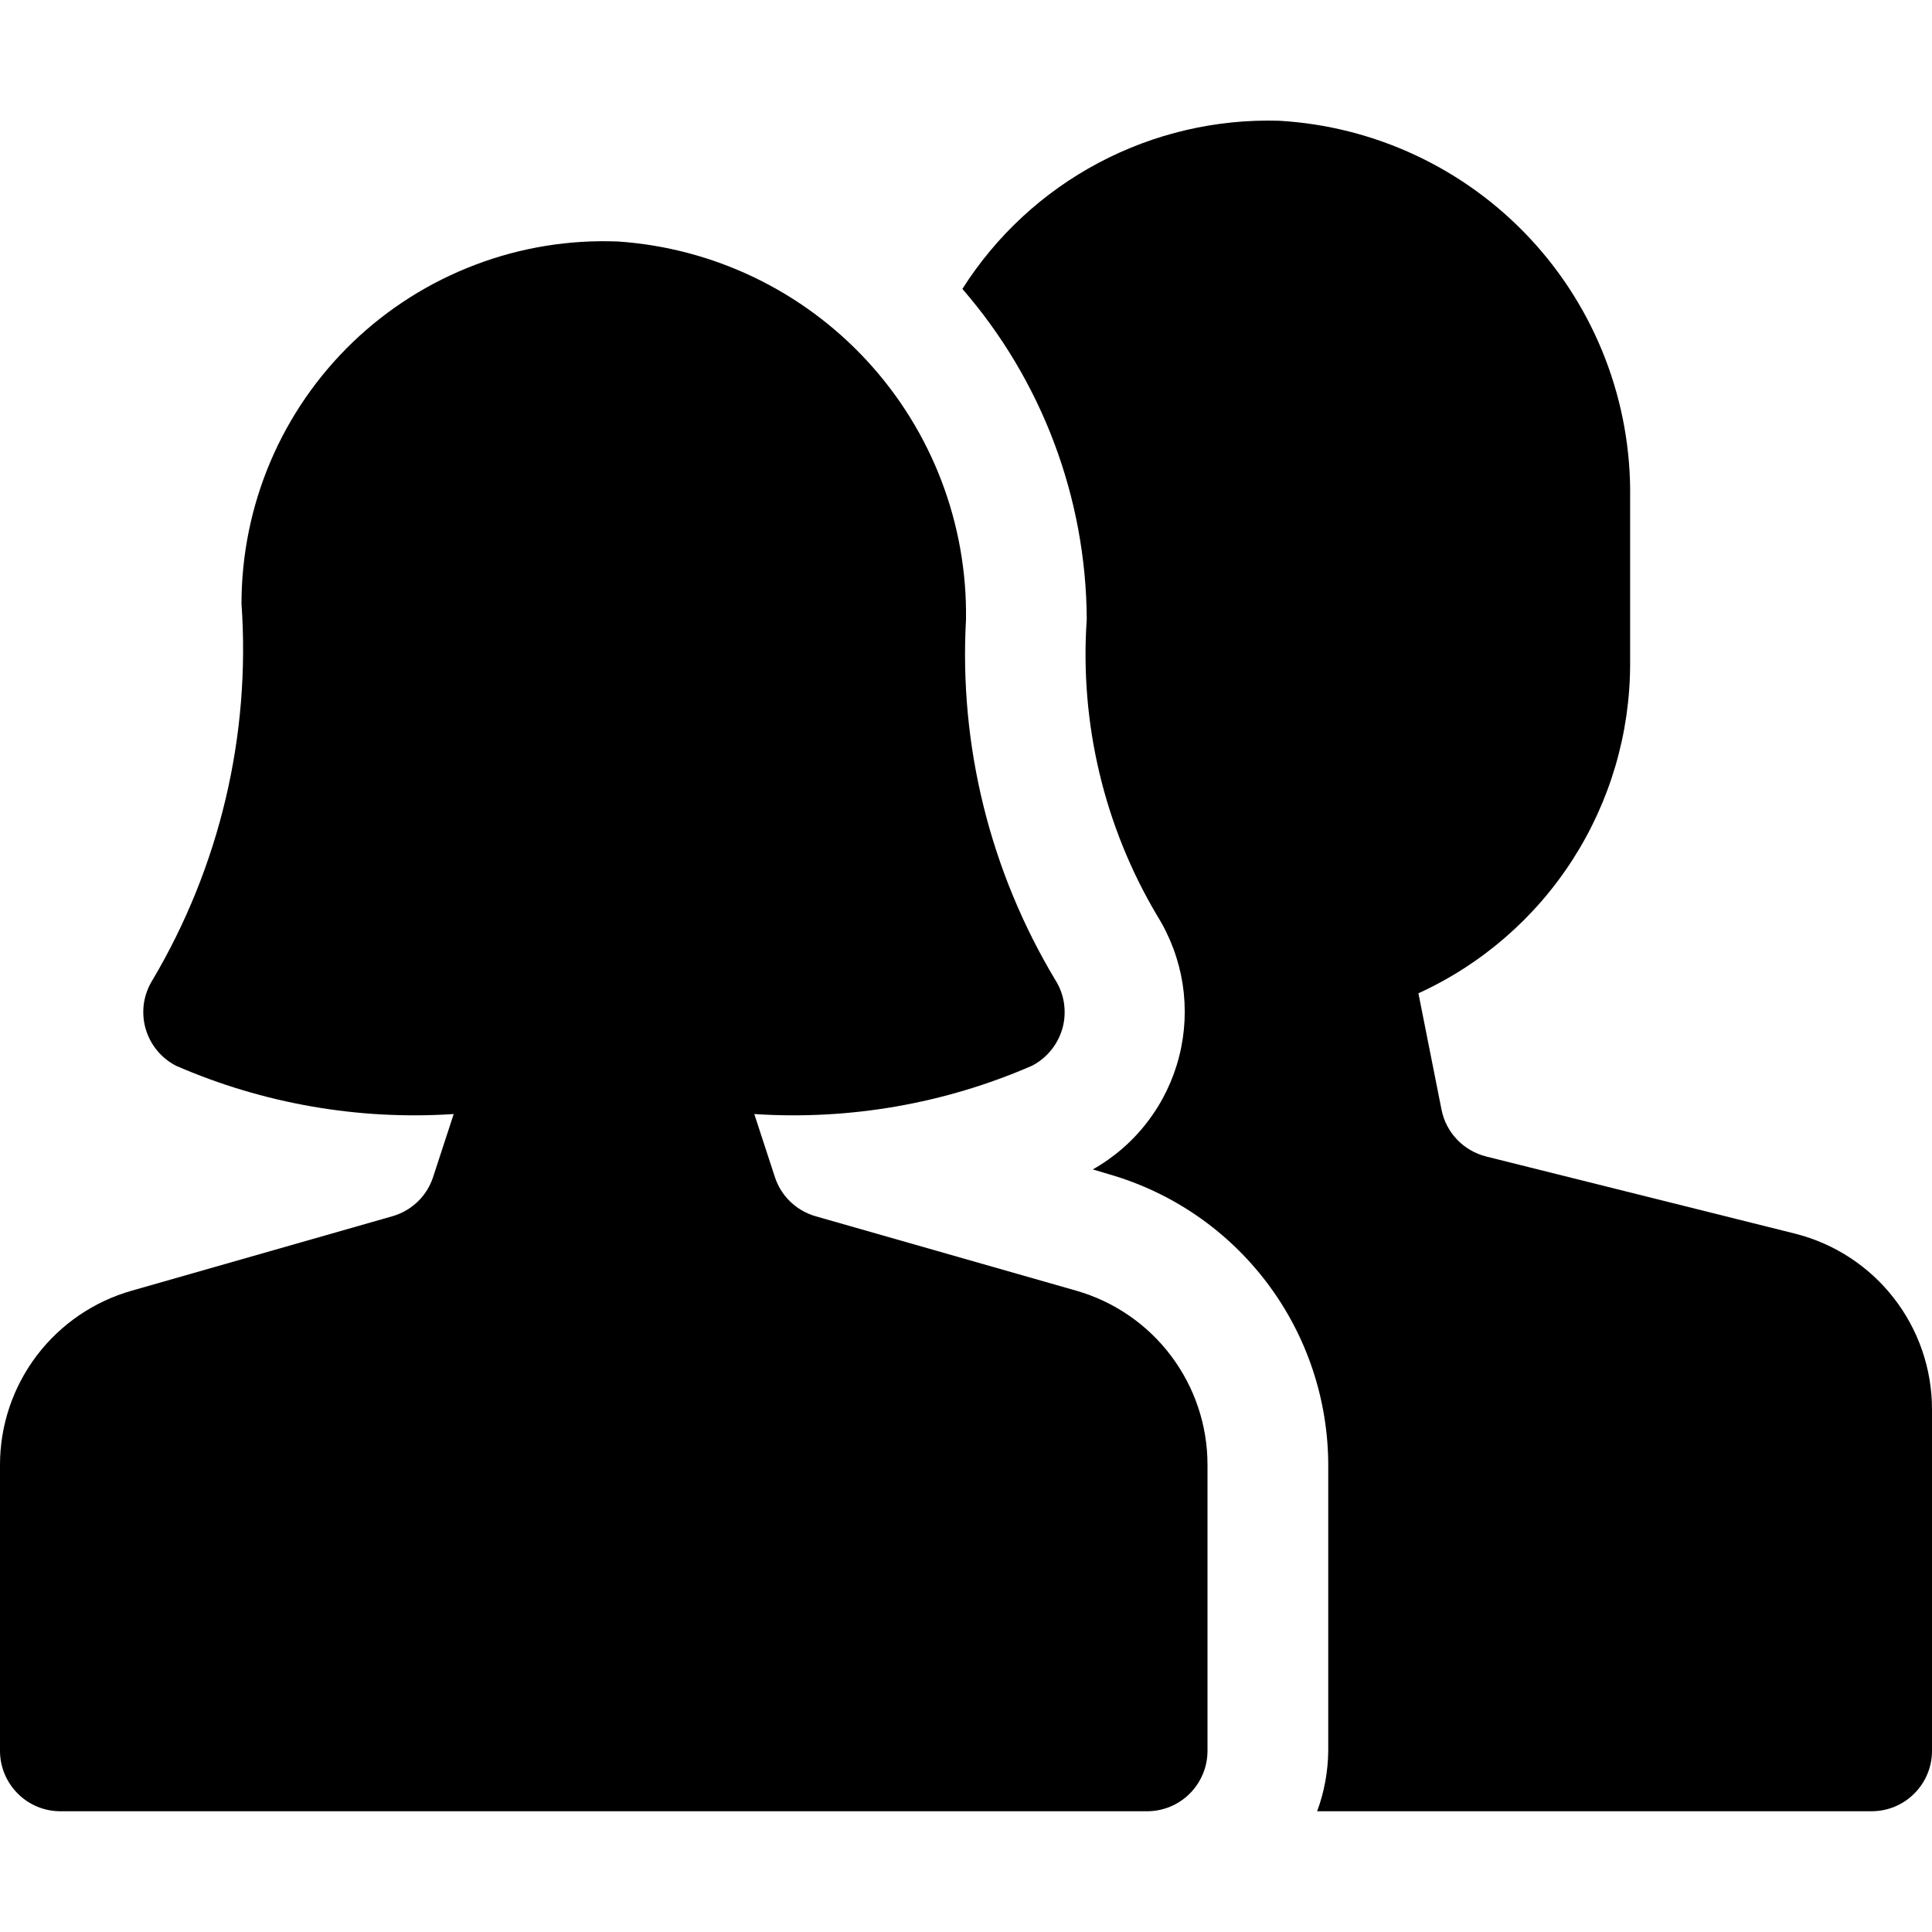 <svg viewBox="0 0 24 24" xmlns="http://www.w3.org/2000/svg">
<path d="M22.296 15.324L18.46 14.366C18.323 14.331 18.197 14.258 18.099 14.155C18.001 14.052 17.934 13.923 17.907 13.784L17.62 12.339C18.404 11.981 19.069 11.405 19.535 10.68C20.001 9.955 20.249 9.112 20.25 8.25V6.189C20.268 4.996 19.824 3.841 19.012 2.968C18.199 2.094 17.079 1.568 15.888 1.5C15.107 1.477 14.334 1.658 13.645 2.024C12.955 2.39 12.373 2.93 11.955 3.589C12.944 4.728 13.492 6.184 13.5 7.692C13.411 8.981 13.716 10.267 14.376 11.377C14.537 11.635 14.644 11.923 14.691 12.223C14.737 12.523 14.723 12.829 14.648 13.123C14.573 13.418 14.44 13.694 14.255 13.935C14.071 14.177 13.839 14.378 13.575 14.527L13.78 14.588C14.563 14.814 15.252 15.288 15.742 15.939C16.232 16.589 16.498 17.382 16.5 18.197V21.75C16.497 22.006 16.451 22.26 16.362 22.5H23.25C23.449 22.5 23.64 22.421 23.78 22.28C23.921 22.14 24 21.949 24 21.75V17.506C24 17.005 23.832 16.517 23.523 16.122C23.215 15.727 22.783 15.446 22.296 15.324V15.324Z"/>
<path d="M13.368 16.033L10.133 15.109C10.015 15.075 9.907 15.014 9.818 14.928C9.73 14.844 9.664 14.738 9.626 14.622L9.37 13.839C10.552 13.917 11.735 13.711 12.82 13.239C12.913 13.191 12.994 13.124 13.059 13.043C13.125 12.962 13.172 12.868 13.2 12.768C13.227 12.668 13.232 12.563 13.217 12.46C13.201 12.357 13.164 12.258 13.108 12.171C12.3 10.824 11.913 9.265 12 7.696C12.017 6.509 11.579 5.36 10.775 4.487C9.971 3.613 8.863 3.081 7.678 3C7.073 2.976 6.468 3.074 5.902 3.29C5.335 3.505 4.817 3.833 4.38 4.253C3.944 4.673 3.596 5.177 3.359 5.735C3.122 6.293 3 6.893 3 7.5C3.115 9.133 2.73 10.763 1.896 12.172C1.841 12.26 1.804 12.358 1.788 12.461C1.773 12.564 1.779 12.669 1.806 12.769C1.834 12.869 1.881 12.963 1.947 13.044C2.012 13.124 2.093 13.191 2.186 13.239C3.271 13.711 4.454 13.917 5.636 13.839L5.38 14.622C5.342 14.738 5.276 14.844 5.188 14.928C5.099 15.014 4.991 15.075 4.873 15.109L1.638 16.033C1.167 16.166 0.752 16.45 0.456 16.84C0.161 17.23 0 17.706 0 18.196L0 21.75C0 21.948 0.079 22.139 0.22 22.28C0.36 22.421 0.551 22.5 0.75 22.5H14.25C14.449 22.5 14.64 22.421 14.78 22.28C14.921 22.139 15 21.948 15 21.75V18.196C15 17.707 14.841 17.232 14.546 16.841C14.252 16.451 13.838 16.167 13.368 16.033Z"/>
</svg>
